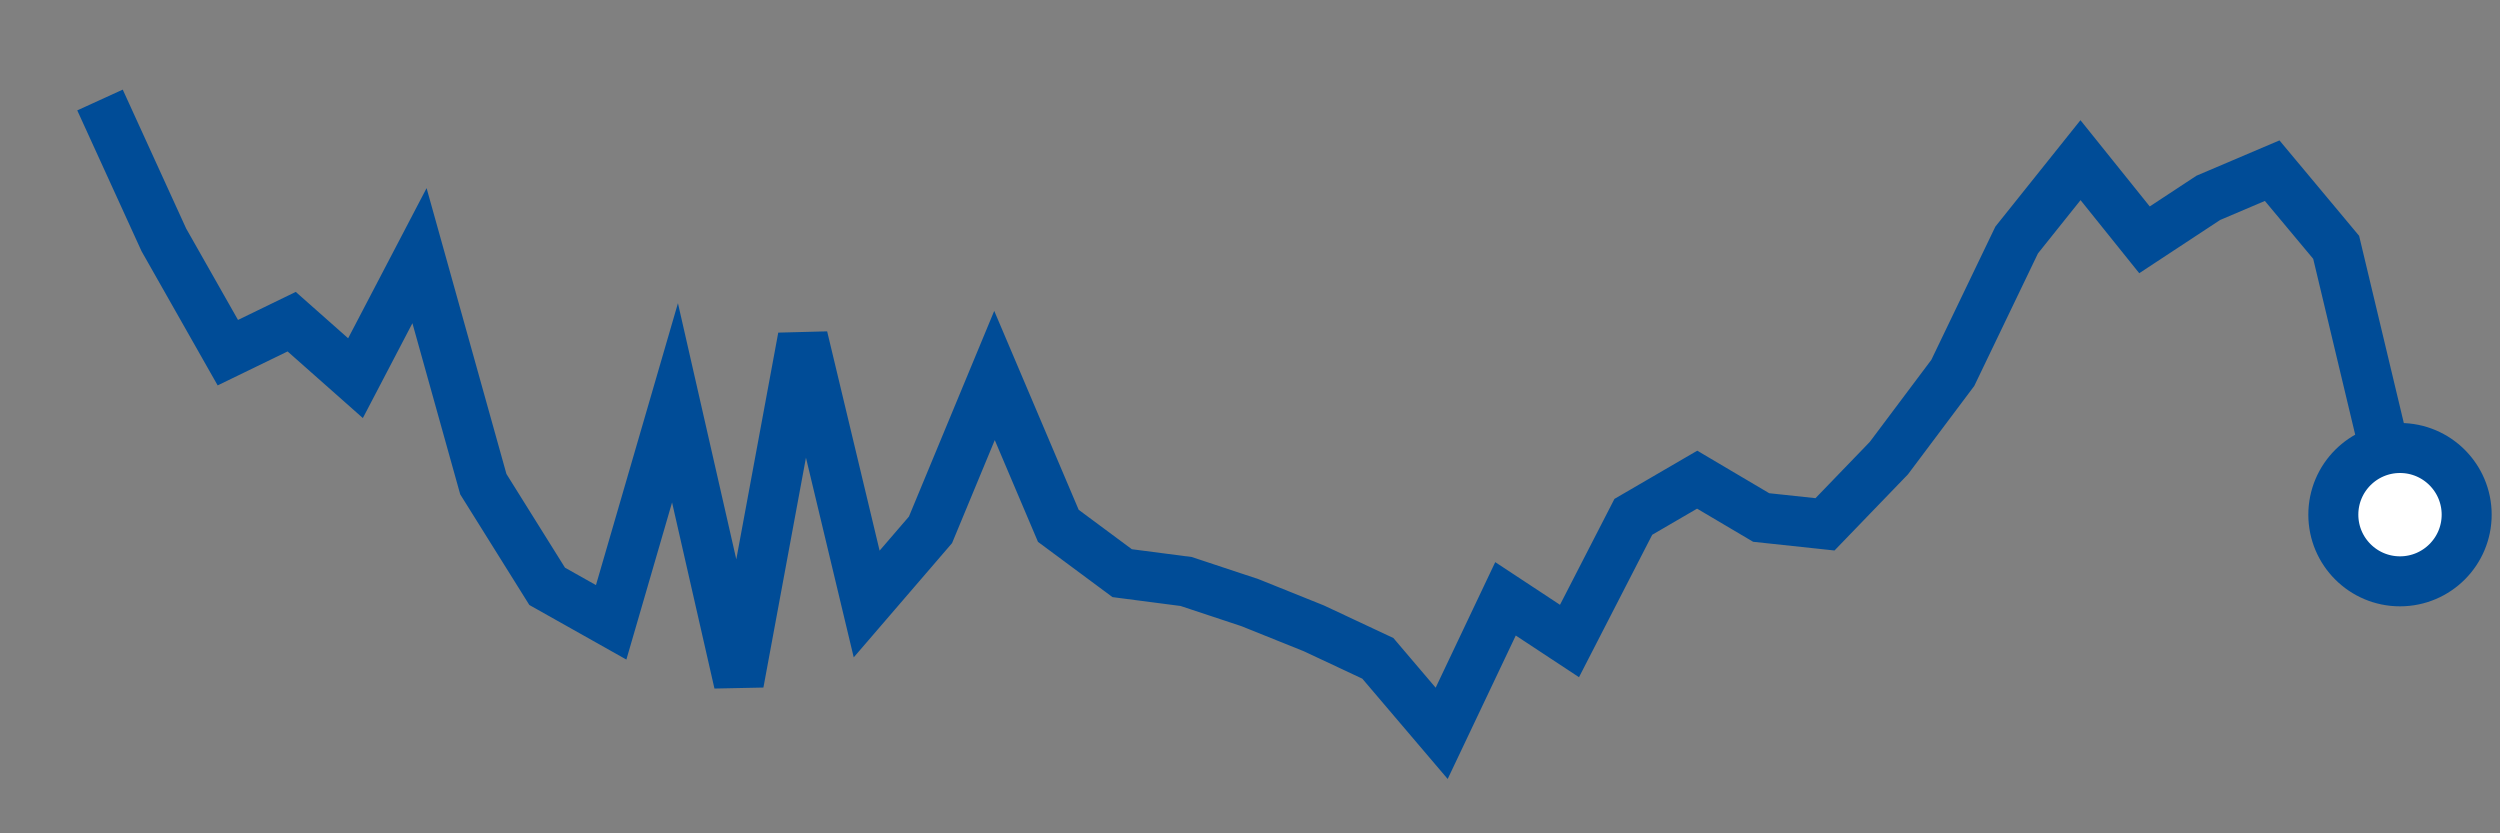 <svg  height = "50"  width = "150"  version = "1.1"  xmlns = "http://www.w3.org/2000/svg">
<rect width="100%" height="100%" fill="#808080" stroke="none"/>
<polyline points="6,6 9.83,14.39 13.67,21.16 17.5,19.3 21.33,22.69 25.17,15.34 29,29.05 32.83,35.18 36.67,37.34 40.5,24.17 44.33,40.98 48.17,20.23 52,36.24 55.83,31.79 59.67,22.53 63.5,31.55 67.33,34.39 71.17,34.89 75,36.16 78.83,37.7 82.67,39.5 86.5,44 90.33,35.93 94.17,38.46 98,31.01 101.83,28.78 105.67,31.05 109.5,31.46 113.33,27.49 117.17,22.37 121,14.4 124.83,9.61 128.67,14.39 132.5,11.87 136.33,10.24 140.17,14.84 144,30.88" style="fill:none;stroke:#004C97;stroke-width:3" />
<circle cx="144" cy="30.88" r="4" fill="white" stroke = "#004C97" stroke-width="3"/>
</svg>
